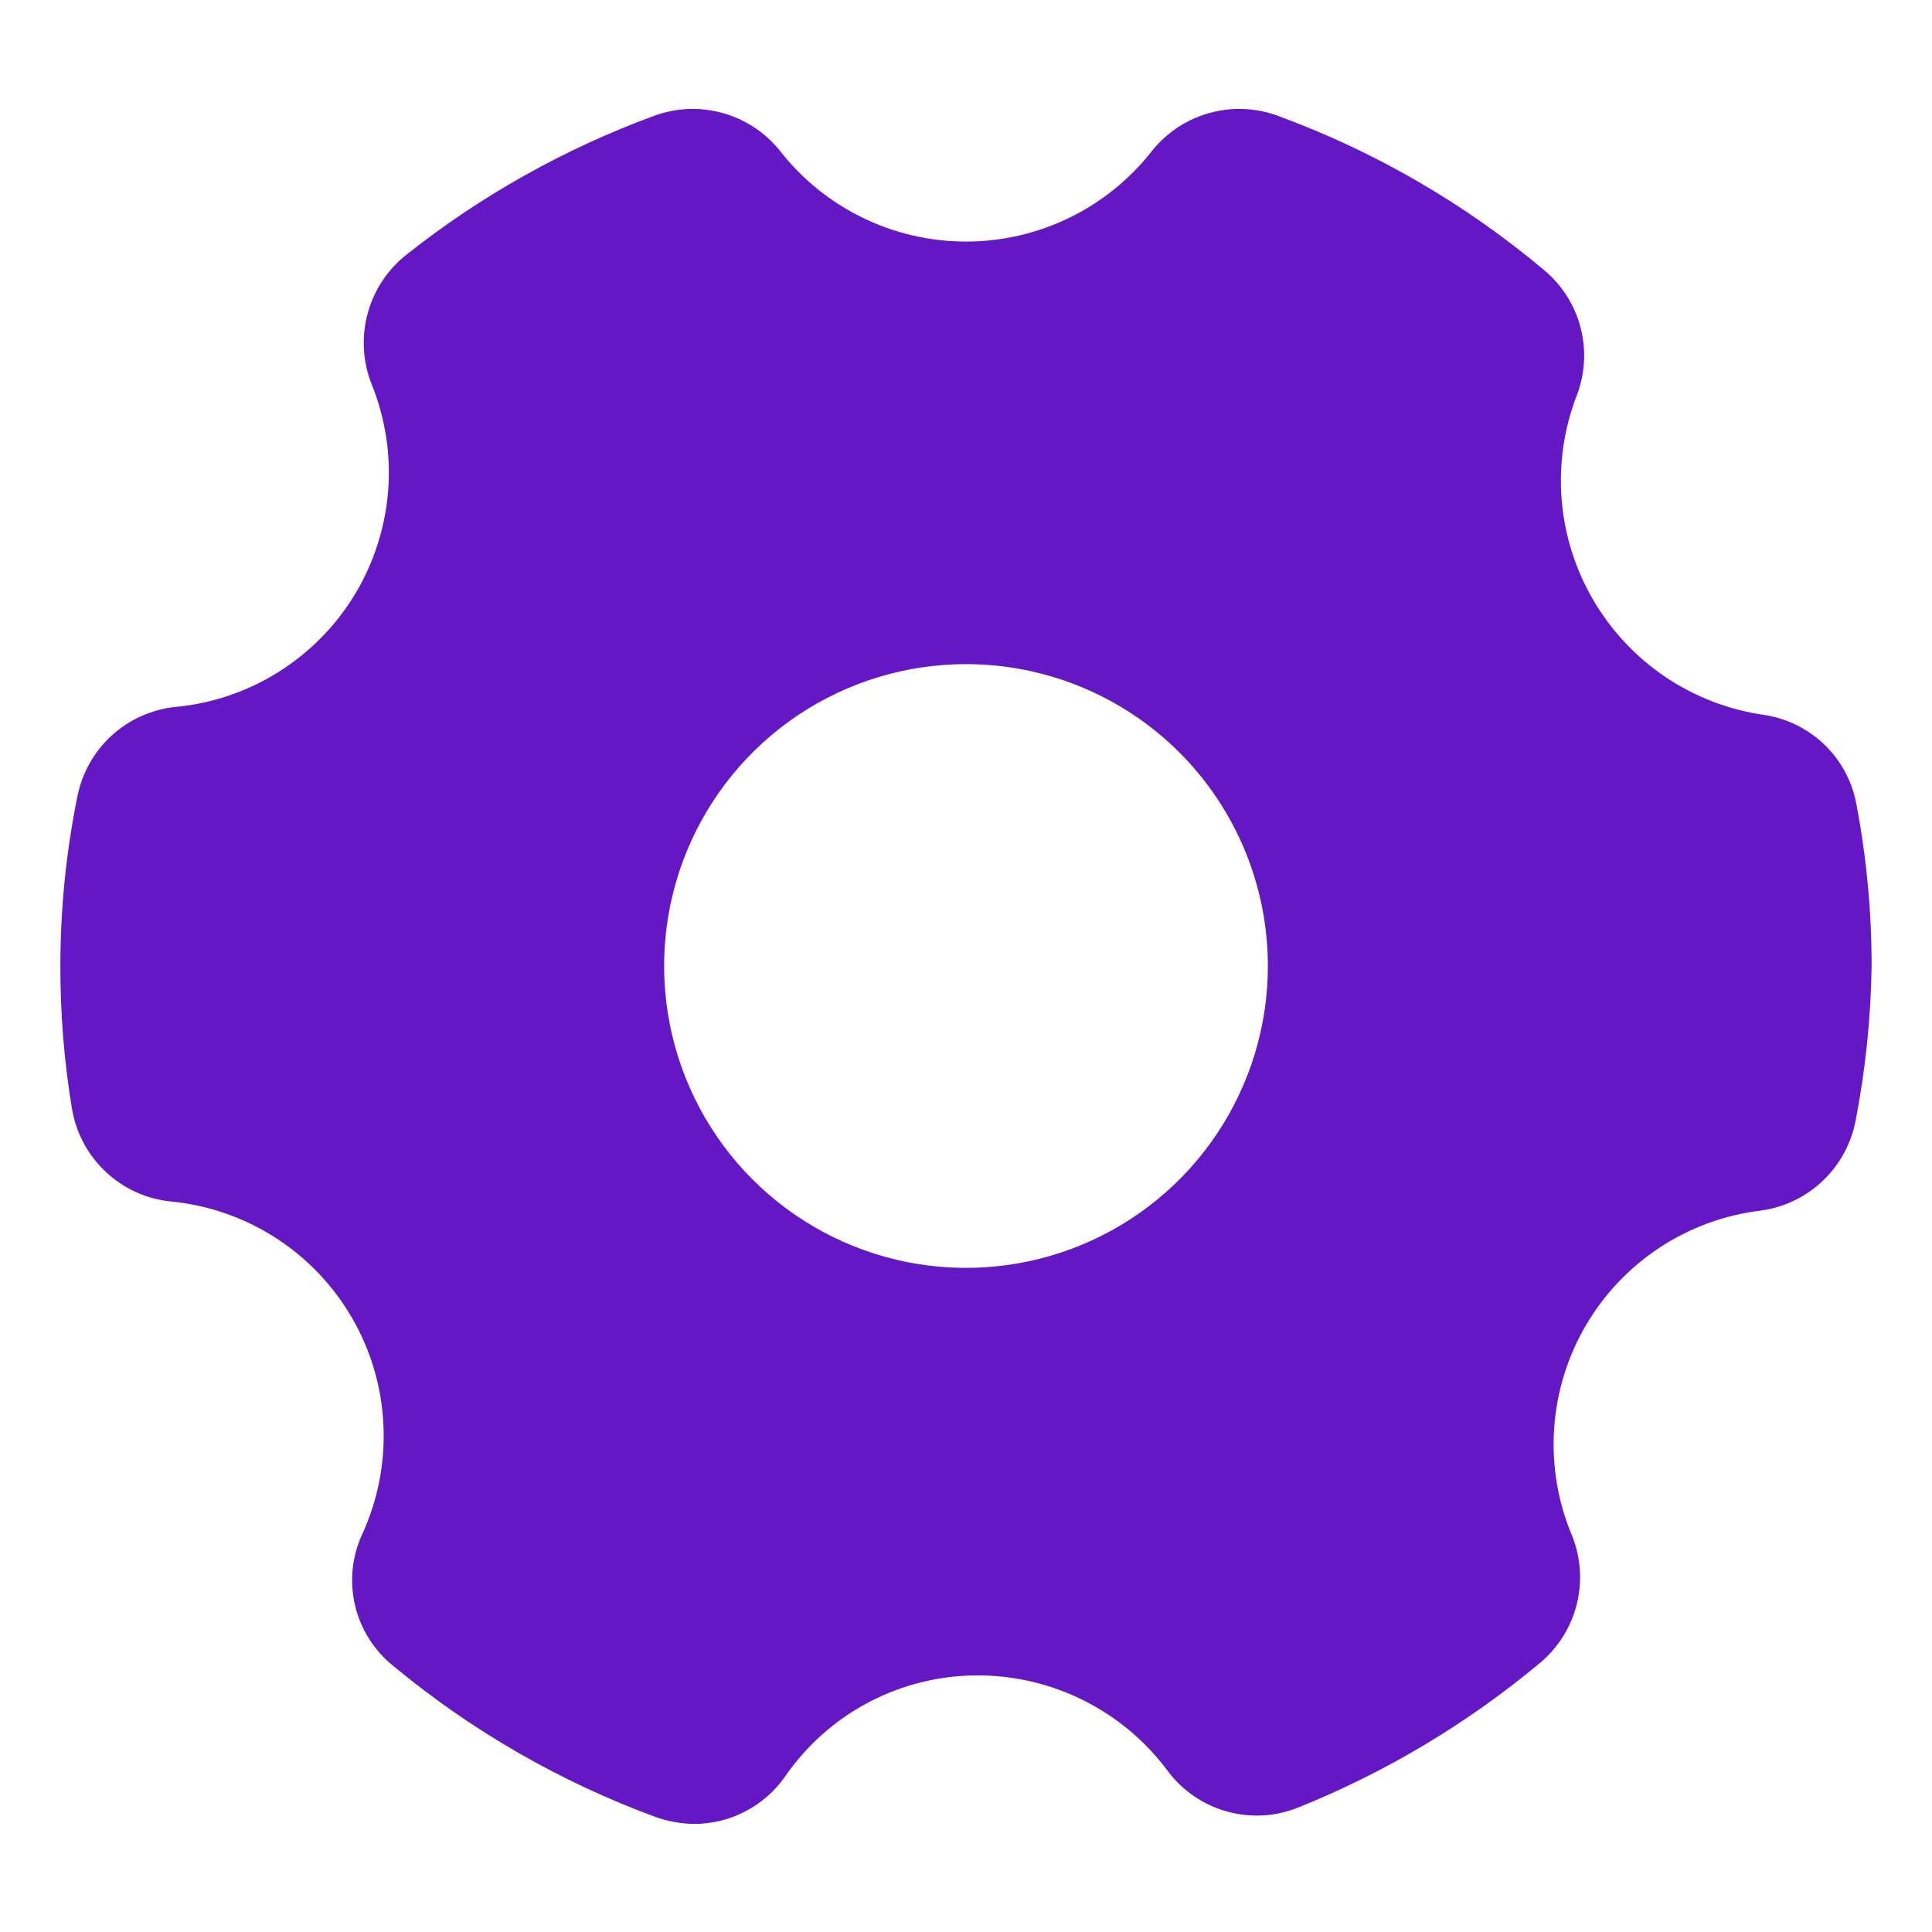 <svg width="28" height="28" viewBox="0 0 28 28" fill="none" xmlns="http://www.w3.org/2000/svg">
<path d="M25.559 10.36C25.048 10.286 24.561 10.097 24.133 9.809C23.706 9.52 23.349 9.139 23.089 8.693C22.829 8.247 22.673 7.749 22.632 7.234C22.592 6.72 22.668 6.203 22.855 5.722C22.974 5.408 22.991 5.064 22.905 4.74C22.819 4.415 22.633 4.125 22.374 3.911C21.229 2.95 19.927 2.195 18.524 1.68C18.204 1.561 17.856 1.546 17.527 1.638C17.199 1.729 16.908 1.921 16.695 2.187C16.375 2.597 15.966 2.928 15.499 3.155C15.032 3.383 14.52 3.501 14 3.501C13.481 3.501 12.968 3.383 12.501 3.155C12.034 2.928 11.625 2.597 11.305 2.187C11.092 1.921 10.801 1.729 10.473 1.638C10.145 1.546 9.796 1.561 9.476 1.68C8.181 2.156 6.97 2.835 5.889 3.692C5.616 3.908 5.42 4.205 5.329 4.541C5.237 4.876 5.256 5.232 5.381 5.556C5.583 6.05 5.667 6.584 5.625 7.115C5.583 7.647 5.417 8.162 5.141 8.618C4.864 9.074 4.485 9.458 4.033 9.741C3.581 10.024 3.069 10.197 2.538 10.246C2.193 10.283 1.869 10.43 1.614 10.664C1.359 10.899 1.186 11.21 1.12 11.55C0.957 12.356 0.875 13.177 0.875 14C0.874 14.689 0.929 15.377 1.041 16.056C1.097 16.408 1.267 16.731 1.525 16.976C1.782 17.221 2.114 17.375 2.468 17.412C3.01 17.463 3.533 17.643 3.992 17.938C4.45 18.232 4.832 18.632 5.104 19.104C5.377 19.576 5.532 20.107 5.557 20.651C5.583 21.196 5.477 21.738 5.25 22.234C5.101 22.556 5.064 22.919 5.145 23.264C5.226 23.61 5.42 23.918 5.696 24.141C6.834 25.085 8.124 25.828 9.511 26.337C9.689 26.399 9.875 26.431 10.062 26.434C10.32 26.433 10.573 26.371 10.802 26.252C11.03 26.133 11.227 25.962 11.375 25.751C11.687 25.297 12.105 24.925 12.593 24.669C13.081 24.413 13.624 24.28 14.175 24.281C14.709 24.282 15.235 24.407 15.712 24.647C16.189 24.887 16.604 25.235 16.922 25.664C17.134 25.949 17.435 26.156 17.777 26.252C18.119 26.349 18.483 26.329 18.812 26.197C20.081 25.687 21.262 24.981 22.312 24.106C22.576 23.888 22.764 23.592 22.849 23.26C22.934 22.928 22.912 22.578 22.785 22.26C22.579 21.773 22.489 21.244 22.523 20.716C22.556 20.189 22.712 19.676 22.978 19.218C23.243 18.761 23.611 18.372 24.053 18.081C24.495 17.79 24.999 17.606 25.524 17.544C25.864 17.497 26.181 17.342 26.428 17.103C26.675 16.864 26.839 16.552 26.898 16.214C27.038 15.484 27.114 14.743 27.125 14C27.125 13.216 27.052 12.434 26.906 11.664C26.847 11.332 26.685 11.028 26.443 10.794C26.201 10.56 25.892 10.408 25.559 10.36ZM18.375 14C18.375 14.865 18.118 15.711 17.638 16.43C17.157 17.15 16.474 17.711 15.674 18.042C14.875 18.373 13.995 18.46 13.146 18.291C12.298 18.122 11.518 17.705 10.906 17.093C10.295 16.482 9.878 15.702 9.709 14.853C9.54 14.005 9.627 13.125 9.958 12.326C10.289 11.526 10.85 10.843 11.569 10.362C12.289 9.882 13.135 9.625 14 9.625C15.16 9.625 16.273 10.086 17.094 10.906C17.914 11.727 18.375 12.84 18.375 14Z" fill="#6418C3"/>
</svg>
